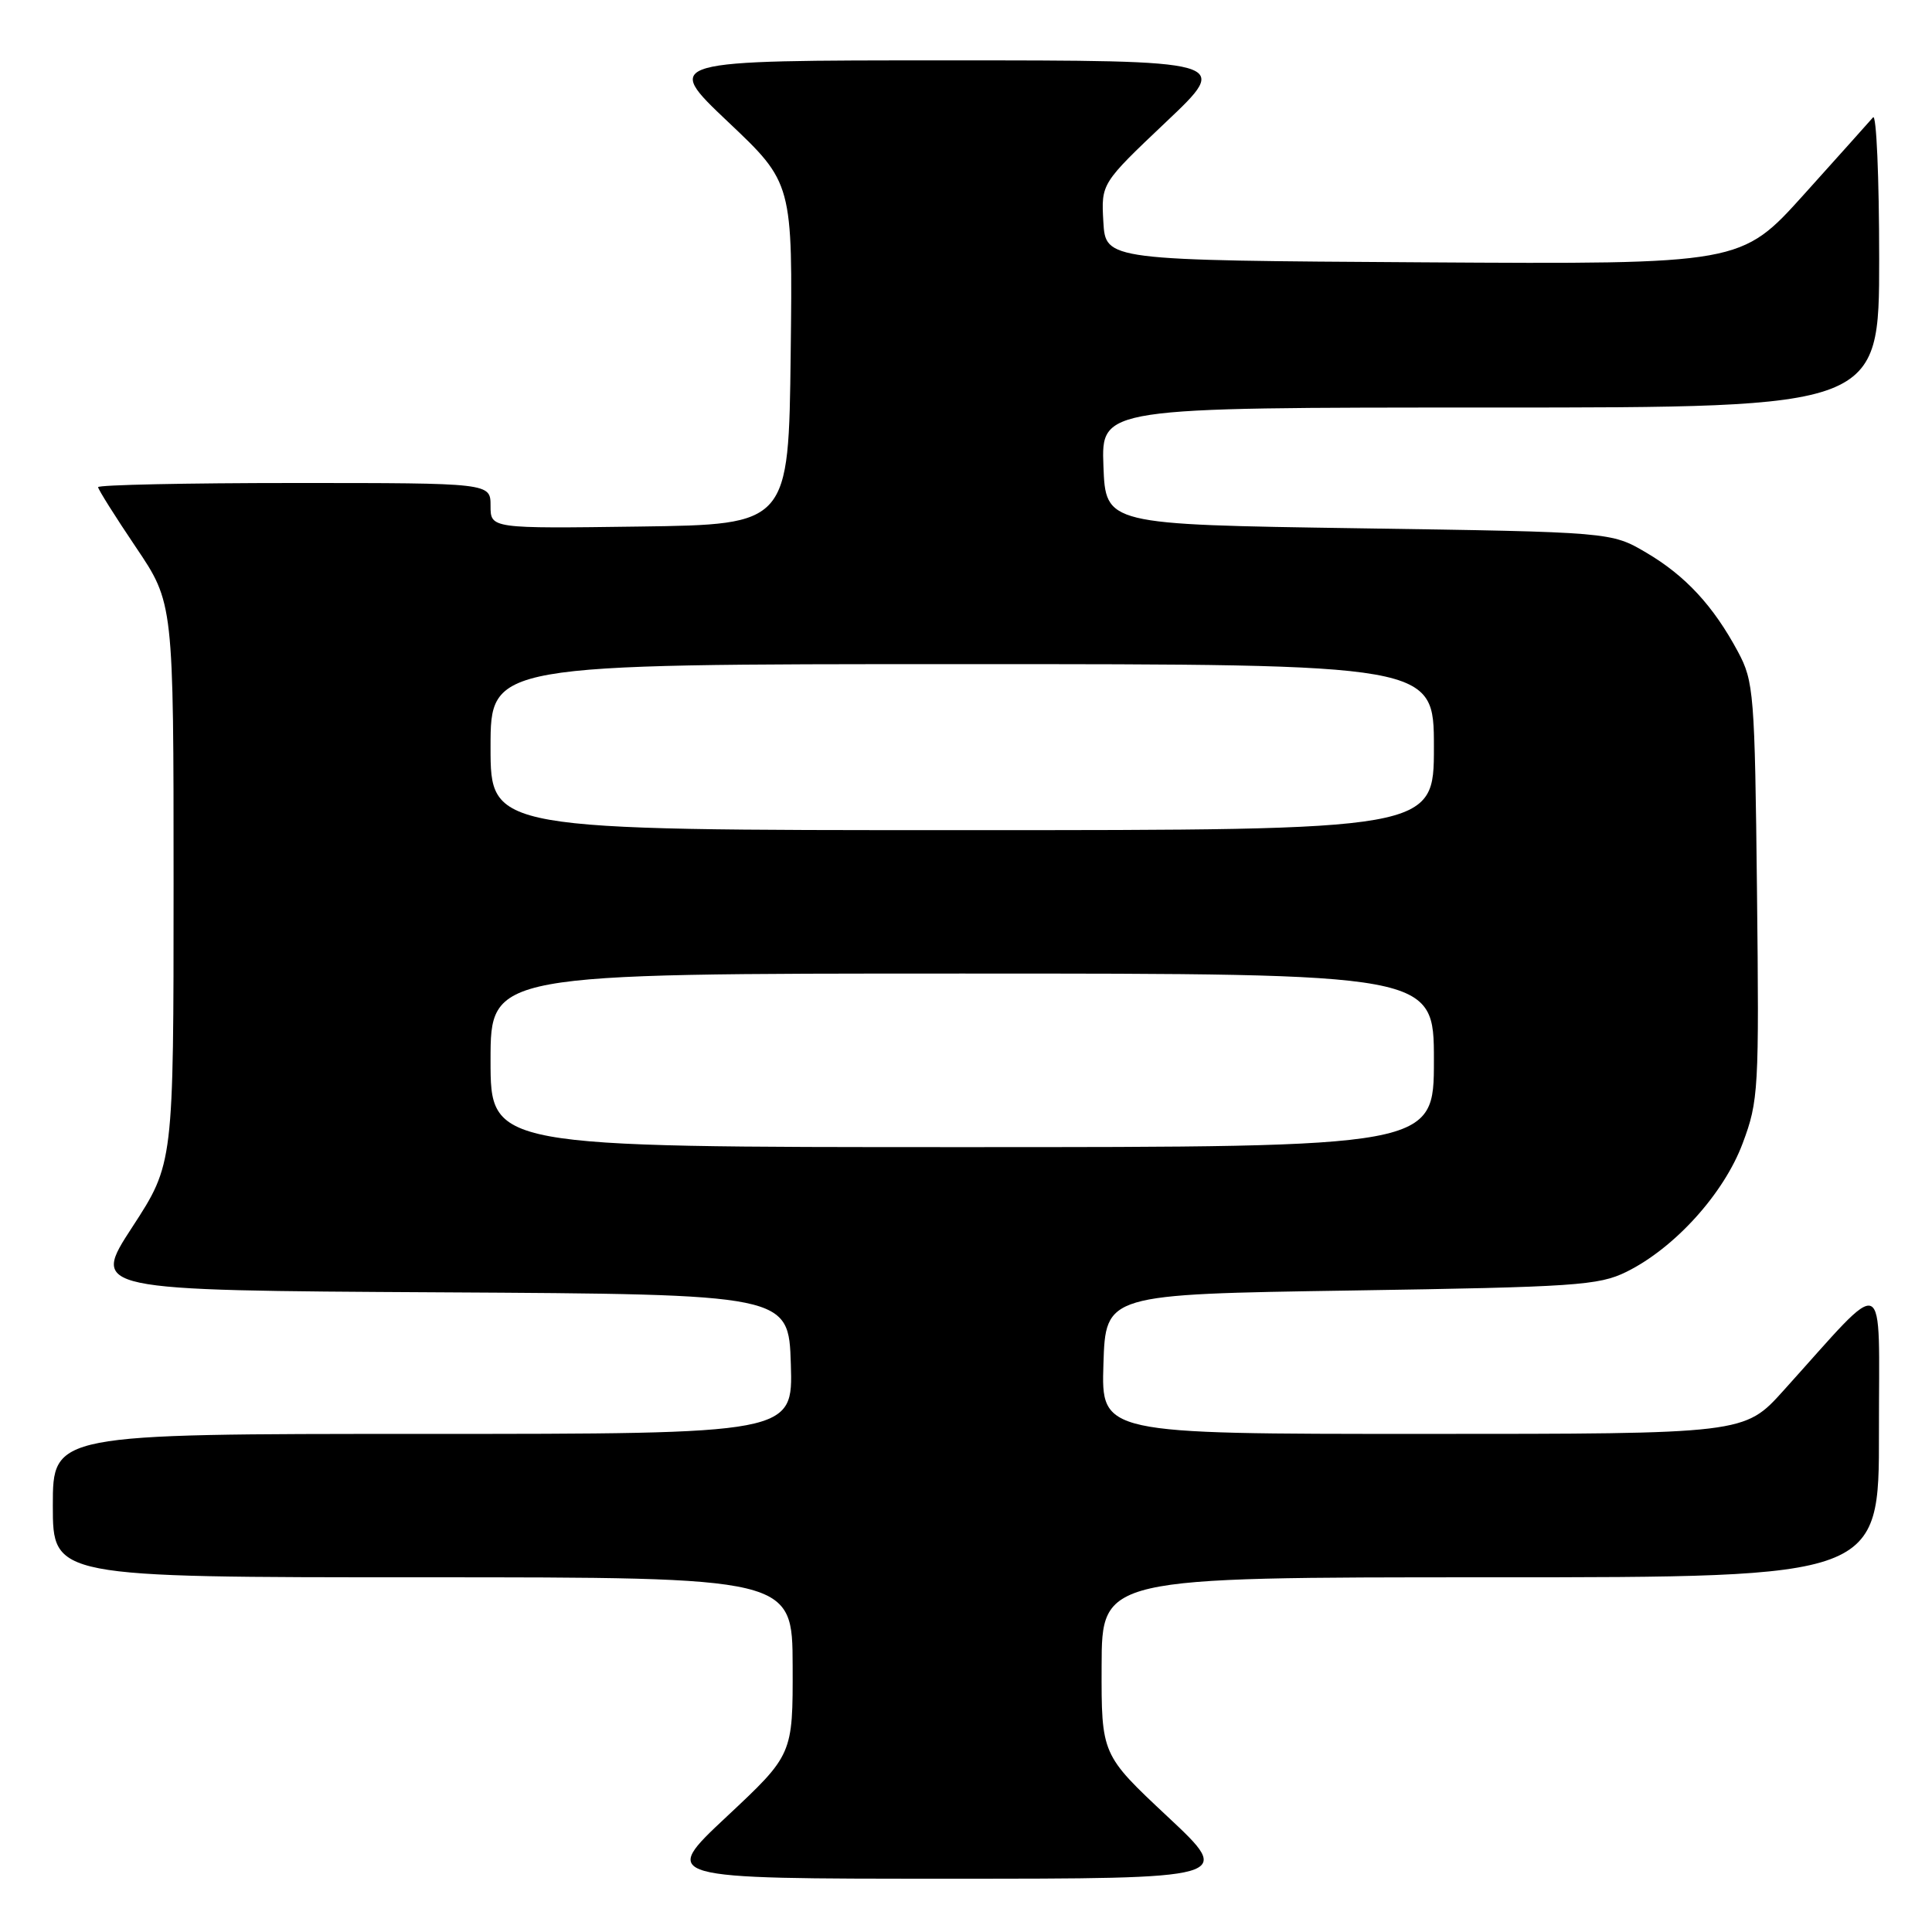 <?xml version="1.0" encoding="UTF-8" standalone="no"?>
<!DOCTYPE svg PUBLIC "-//W3C//DTD SVG 1.1//EN" "http://www.w3.org/Graphics/SVG/1.1/DTD/svg11.dtd" >
<svg xmlns="http://www.w3.org/2000/svg" xmlns:xlink="http://www.w3.org/1999/xlink" version="1.1" viewBox="0 0 256 256">
 <g >
 <path fill="currentColor"
d=" M 154.72 240.72 C 145.94 232.50 145.94 232.50 145.97 220.75 C 146.00 209.00 146.00 209.00 197.50 209.00 C 249.00 209.00 249.00 209.00 248.97 189.75 C 248.95 168.11 250.35 168.72 236.32 184.26 C 231.15 190.00 231.15 190.00 188.54 190.00 C 145.92 190.00 145.92 190.00 146.21 180.75 C 146.50 171.50 146.50 171.50 179.00 171.00 C 208.73 170.54 211.84 170.33 215.50 168.53 C 221.89 165.38 228.42 158.17 230.91 151.50 C 233.02 145.88 233.10 144.41 232.81 118.06 C 232.52 91.88 232.39 90.29 230.30 86.38 C 227.03 80.28 223.34 76.29 218.14 73.23 C 213.50 70.50 213.50 70.50 180.00 70.00 C 146.50 69.50 146.50 69.50 146.21 61.75 C 145.92 54.00 145.92 54.00 197.46 54.00 C 249.00 54.00 249.00 54.00 249.00 34.30 C 249.00 23.47 248.63 15.03 248.19 15.55 C 247.74 16.07 243.62 20.67 239.04 25.76 C 230.70 35.02 230.70 35.02 188.60 34.76 C 146.50 34.50 146.50 34.50 146.20 29.40 C 145.91 24.31 145.91 24.31 154.52 16.15 C 163.13 8.00 163.13 8.00 125.50 8.00 C 87.87 8.00 87.87 8.00 96.45 16.13 C 105.04 24.25 105.04 24.25 104.77 46.88 C 104.50 69.50 104.50 69.50 84.75 69.77 C 65.00 70.04 65.00 70.04 65.00 67.02 C 65.00 64.00 65.00 64.00 39.00 64.00 C 24.70 64.00 13.00 64.25 13.00 64.55 C 13.00 64.84 15.25 68.42 18.00 72.50 C 23.00 79.91 23.00 79.91 23.00 117.05 C 23.00 154.19 23.00 154.19 17.53 162.59 C 12.06 170.98 12.06 170.98 58.28 171.24 C 104.50 171.50 104.50 171.50 104.79 180.75 C 105.08 190.00 105.08 190.00 56.04 190.00 C 7.00 190.00 7.00 190.00 7.00 199.50 C 7.00 209.00 7.00 209.00 56.00 209.00 C 105.00 209.00 105.00 209.00 105.03 220.75 C 105.06 232.50 105.06 232.50 96.28 240.72 C 87.50 248.94 87.50 248.94 125.50 248.94 C 163.50 248.94 163.50 248.94 154.72 240.72 Z  M 65.00 140.50 C 65.00 129.00 65.00 129.00 127.50 129.00 C 190.00 129.00 190.00 129.00 190.00 140.50 C 190.00 152.00 190.00 152.00 127.50 152.00 C 65.00 152.00 65.00 152.00 65.00 140.50 Z  M 65.00 99.00 C 65.00 88.00 65.00 88.00 127.50 88.00 C 190.00 88.00 190.00 88.00 190.00 99.00 C 190.00 110.00 190.00 110.00 127.50 110.00 C 65.00 110.00 65.00 110.00 65.00 99.00 Z "/>
</g>
</svg>